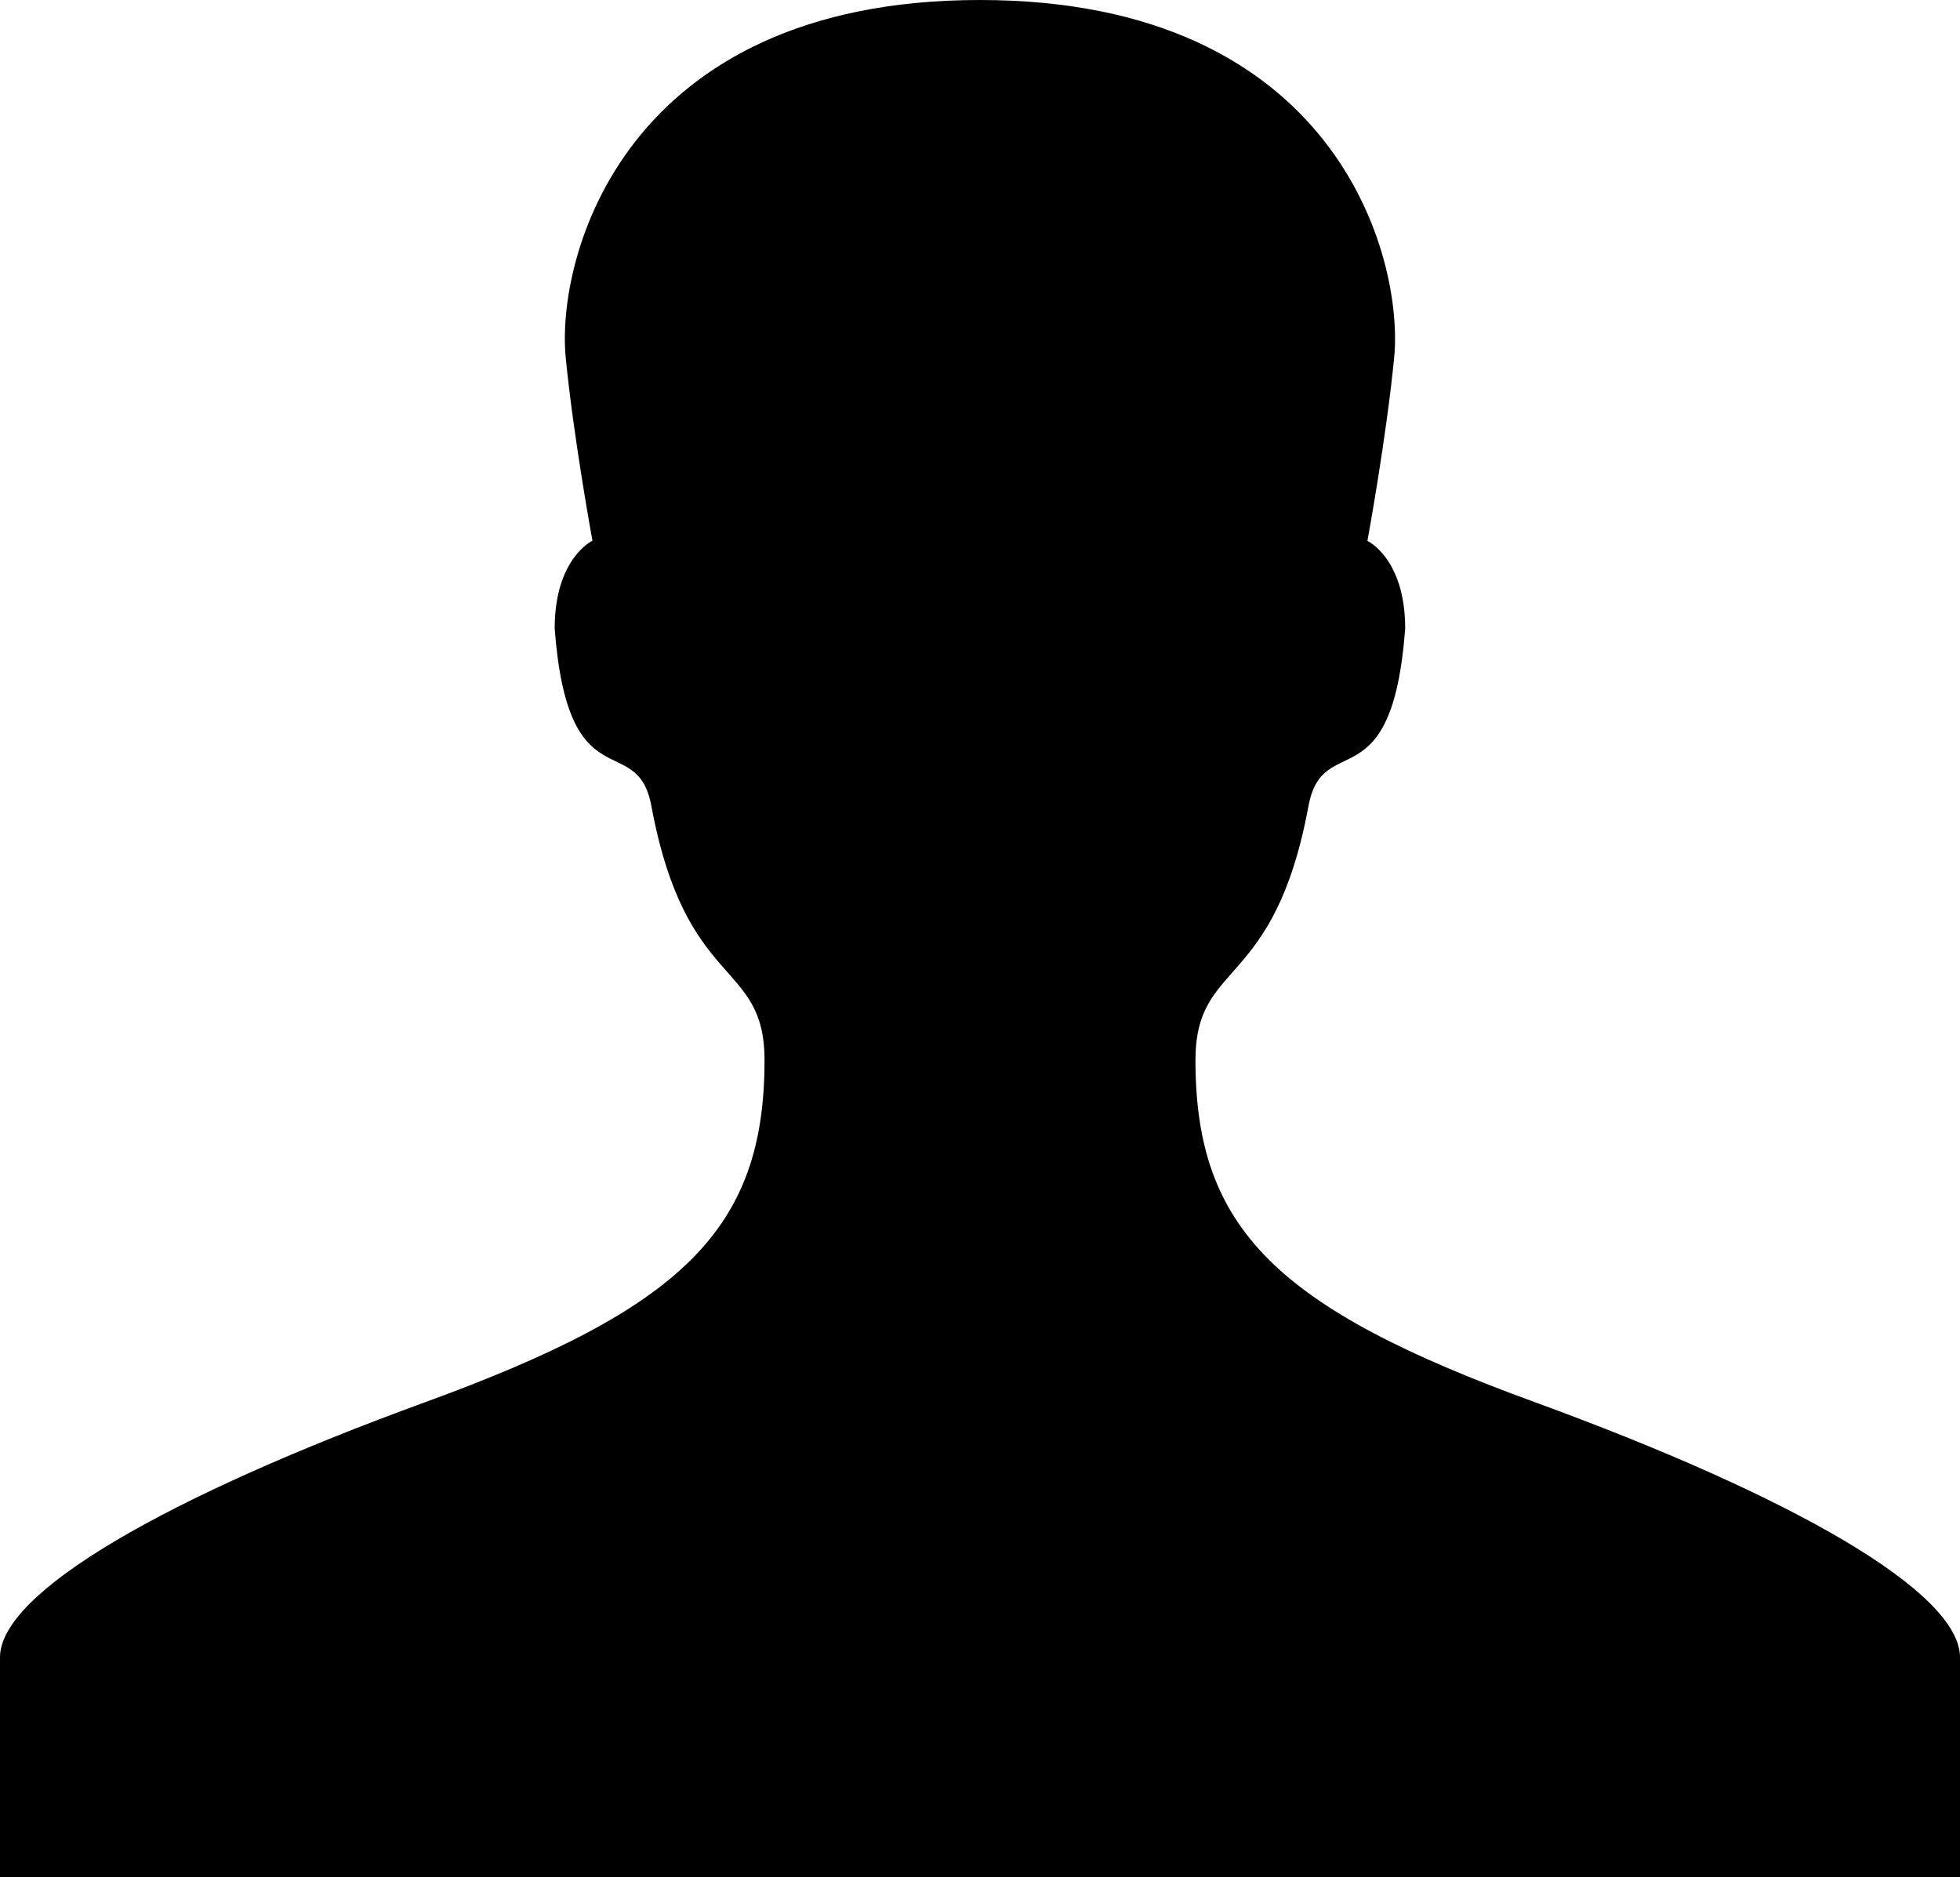 <?xml version="1.0" encoding="iso-8859-1"?>
<!-- Generator: Adobe Illustrator 16.0.0, SVG Export Plug-In . SVG Version: 6.00 Build 0)  -->
<!DOCTYPE svg PUBLIC "-//W3C//DTD SVG 1.1//EN" "http://www.w3.org/Graphics/SVG/1.1/DTD/svg11.dtd">
<svg version="1.1" id="Calque_1" xmlns="http://www.w3.org/2000/svg" xmlns:xlink="http://www.w3.org/1999/xlink" x="0px" y="0px"
	 width="15px" height="14.363px" viewBox="0 0 15 14.363" style="enable-background:new 0 0 15 14.363;" xml:space="preserve">
<g>
	<g>
		<path d="M11.745,10.73c-1.967-0.717-2.596-1.322-2.596-2.616c0-0.777,0.601-0.523,0.865-1.946c0.109-0.591,0.639-0.01,0.74-1.358
			c0-0.537-0.289-0.671-0.289-0.671s0.146-0.795,0.205-1.407C10.742,1.97,10.229,0,7.499,0c-2.729,0-3.241,1.97-3.17,2.731
			c0.059,0.612,0.205,1.407,0.205,1.407S4.245,4.272,4.245,4.81c0.102,1.349,0.631,0.768,0.74,1.358
			C5.25,7.591,5.851,7.337,5.851,8.114c0,1.294-0.629,1.899-2.596,2.616C1.282,11.45,0,12.183,0,12.683s0,1.681,0,1.681h7.499H15
			c0,0,0-1.181,0-1.681S13.718,11.45,11.745,10.73z"/>
	</g>
</g>
</svg>
